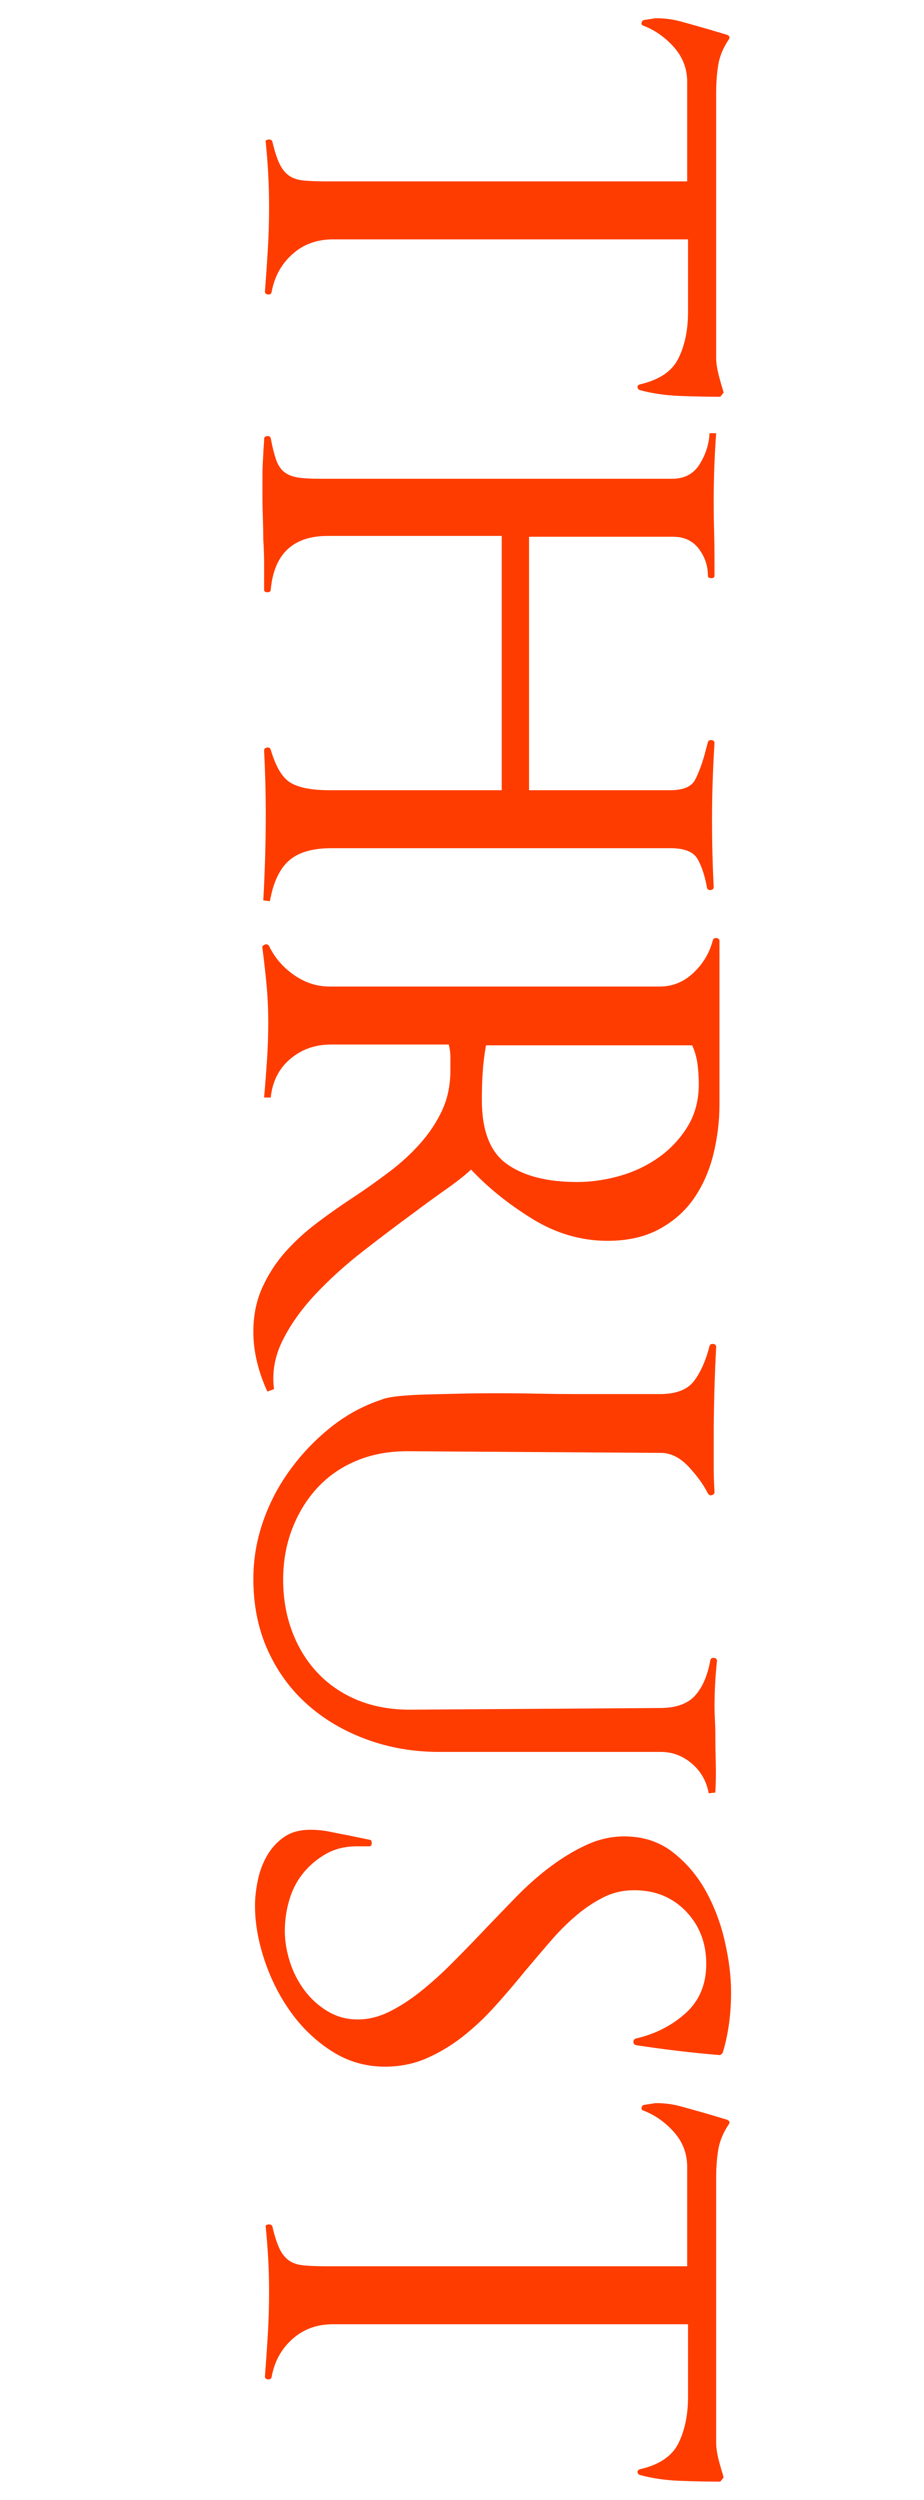 <?xml version="1.0" encoding="utf-8"?>
<!-- Generator: Adobe Illustrator 16.0.3, SVG Export Plug-In . SVG Version: 6.00 Build 0)  -->
<!DOCTYPE svg PUBLIC "-//W3C//DTD SVG 1.1//EN" "http://www.w3.org/Graphics/SVG/1.1/DTD/svg11.dtd">
<svg version="1.1" id="Layer_1" xmlns="http://www.w3.org/2000/svg" xmlns:xlink="http://www.w3.org/1999/xlink" x="0px" y="0px"
	 width="184.725px" height="499.543px" viewBox="0 0 184.725 499.543" enable-background="new 0 0 184.725 499.543"
	 xml:space="preserve">
<g enable-background="new    ">
	<path fill="#FF3C00" d="M135.893,79.12c-2.871-0.111-5.52-0.497-7.945-1.159c-0.331-0.111-0.497-0.331-0.497-0.662
		c0-0.222,0.166-0.388,0.497-0.497c3.861-0.884,6.427-2.622,7.696-5.214c1.268-2.594,1.904-5.656,1.904-9.187V47.836h-71.01
		c-3.201,0-5.904,0.993-8.11,2.979c-2.209,1.986-3.587,4.523-4.138,7.614c-0.111,0.331-0.359,0.468-0.745,0.414
		c-0.388-0.057-0.579-0.249-0.579-0.58c0.22-2.871,0.413-5.685,0.579-8.441c0.165-2.76,0.248-5.574,0.248-8.442
		c0-2.208-0.057-4.36-0.165-6.456c-0.111-2.097-0.277-4.249-0.497-6.455c-0.111-0.331,0.055-0.525,0.497-0.58
		c0.439-0.057,0.716,0.083,0.827,0.414c0.439,1.875,0.91,3.336,1.407,4.386c0.496,1.047,1.13,1.847,1.903,2.4
		c0.771,0.551,1.792,0.882,3.063,0.993c1.267,0.109,2.84,0.166,4.717,0.166h71.837V16.386c0-2.648-0.885-4.966-2.648-6.952
		c-1.766-1.986-3.807-3.422-6.124-4.304c-0.331-0.111-0.442-0.331-0.331-0.662c0.108-0.331,0.331-0.497,0.662-0.497l2.152-0.331
		c1.764,0,3.447,0.22,5.048,0.662c1.599,0.439,3.171,0.882,4.718,1.324c0.771,0.22,1.516,0.439,2.234,0.662
		c0.717,0.22,1.461,0.439,2.234,0.662c0.551,0.22,0.662,0.551,0.331,0.993c-1.104,1.655-1.795,3.336-2.069,5.048
		c-0.276,1.709-0.414,3.559-0.414,5.545v52.968c0,1.213,0.275,2.757,0.828,4.634c0.109,0.44,0.22,0.828,0.331,1.159
		c0.108,0.331,0.22,0.717,0.331,1.159l-0.662,0.828C141.464,79.285,138.761,79.229,135.893,79.12z"/>
	<path fill="#FF3C00" d="M52.635,179.923c0.331-5.851,0.496-11.644,0.496-17.38c0-2.098-0.028-4.167-0.083-6.207
		c-0.057-2.044-0.14-4.167-0.248-6.373c0-0.331,0.191-0.525,0.579-0.579c0.386-0.058,0.634,0.082,0.745,0.413
		c0.993,3.42,2.317,5.628,3.973,6.621s4.247,1.49,7.779,1.49h34.429v-50.816h-34.76c-6.951,0-10.759,3.585-11.421,10.76
		c0,0.331-0.223,0.496-0.662,0.496c-0.442,0-0.662-0.165-0.662-0.496c0-1.767,0-3.477,0-5.132c0-1.546-0.057-3.201-0.165-4.966
		c0-1.215-0.028-2.622-0.083-4.221c-0.057-1.601-0.083-3.008-0.083-4.221c0-1.324,0-2.705,0-4.138c0-1.435,0.055-2.871,0.166-4.303
		c0-0.442,0.025-0.967,0.082-1.573c0.055-0.608,0.083-1.133,0.083-1.572c0-0.331,0.191-0.525,0.579-0.58
		c0.386-0.057,0.634,0.083,0.745,0.414c0.331,1.764,0.688,3.199,1.076,4.304c0.386,1.102,0.937,1.929,1.655,2.482
		c0.716,0.551,1.627,0.911,2.731,1.076c1.102,0.166,2.537,0.248,4.303,0.248h70.514c2.426,0,4.246-0.967,5.461-2.896
		c1.214-1.932,1.876-4.001,1.986-6.207h1.324c-0.33,4.635-0.496,9.212-0.496,13.739c0,1.875,0.025,3.75,0.083,5.628
		c0.054,1.875,0.083,3.75,0.083,5.628v3.476c0,0.331-0.223,0.497-0.662,0.497c-0.442,0-0.662-0.166-0.662-0.497
		c0-1.986-0.607-3.781-1.821-5.379c-1.216-1.602-2.925-2.4-5.131-2.4h-28.802v50.65h28.14c2.648,0,4.329-0.69,5.048-2.069
		c0.717-1.381,1.351-3.063,1.904-5.049c0.108-0.441,0.22-0.855,0.33-1.241c0.109-0.388,0.221-0.802,0.332-1.241
		c0.108-0.331,0.356-0.471,0.744-0.414c0.386,0.055,0.58,0.248,0.58,0.579c-0.332,5.297-0.497,10.429-0.497,15.395
		c0,2.206,0.026,4.44,0.083,6.703c0.055,2.261,0.137,4.495,0.248,6.704c0,0.331-0.193,0.522-0.579,0.579
		c-0.388,0.055-0.636-0.083-0.745-0.414c-0.441-2.429-1.076-4.36-1.903-5.793c-0.827-1.436-2.622-2.152-5.38-2.152H66.207
		c-3.752,0-6.566,0.828-8.441,2.483c-1.878,1.655-3.145,4.357-3.807,8.11L52.635,179.923z"/>
	<path fill="#FF3C00" d="M51.394,272.201c-0.497-2.044-0.745-4.056-0.745-6.042c0-3.311,0.604-6.29,1.82-8.938
		c1.213-2.648,2.757-5.022,4.635-7.117c1.875-2.098,4.027-4.056,6.455-5.876c2.427-1.821,4.909-3.559,7.449-5.214
		c2.317-1.547,4.606-3.174,6.869-4.883c2.261-1.713,4.304-3.588,6.124-5.628c1.821-2.044,3.282-4.25,4.387-6.621
		c1.102-2.374,1.655-5.049,1.655-8.028c0-0.884,0-1.767,0-2.648c0-0.773-0.111-1.601-0.331-2.482H66.207
		c-3.201,0-5.933,0.965-8.193,2.896c-2.263,1.93-3.559,4.495-3.89,7.697H52.8c0.22-2.54,0.414-5.049,0.579-7.531
		c0.166-2.483,0.249-4.994,0.249-7.531c0-2.54-0.111-4.994-0.331-7.366c-0.223-2.374-0.497-4.829-0.828-7.366
		c-0.111-0.331,0.026-0.579,0.414-0.744c0.386-0.166,0.688-0.083,0.91,0.248c1.102,2.317,2.757,4.247,4.966,5.793
		c2.206,1.544,4.578,2.317,7.117,2.317h66.044c2.537,0,4.771-0.91,6.704-2.73c1.929-1.821,3.227-4.002,3.889-6.539
		c0.109-0.331,0.357-0.471,0.746-0.413c0.385,0.054,0.578,0.248,0.578,0.579v32.608c0,3.419-0.413,6.786-1.24,10.097
		c-0.828,3.311-2.127,6.233-3.891,8.772c-1.766,2.537-4.084,4.578-6.951,6.125c-2.871,1.544-6.291,2.317-10.264,2.317
		c-5.297,0-10.318-1.464-15.063-4.387c-4.746-2.925-8.829-6.207-12.248-9.849c-1.324,1.213-3.008,2.537-5.048,3.973
		c-2.044,1.433-4.167,2.979-6.373,4.635c-3.311,2.426-6.704,4.991-10.18,7.696c-3.476,2.703-6.621,5.545-9.435,8.524
		c-2.814,2.979-5.022,6.067-6.621,9.27c-1.601,3.199-2.181,6.455-1.738,9.766l-1.324,0.497
		C52.577,276.199,51.89,274.241,51.394,272.201z M123.975,234.958c2.868-0.827,5.462-2.069,7.78-3.725
		c2.316-1.655,4.221-3.698,5.71-6.124c1.489-2.429,2.234-5.242,2.234-8.441c0-1.324-0.083-2.648-0.248-3.973
		s-0.524-2.594-1.076-3.808H97.159c-0.33,1.875-0.553,3.696-0.662,5.463c-0.11,1.764-0.165,3.584-0.165,5.462
		c0,6.179,1.681,10.454,5.049,12.828c3.364,2.372,8.028,3.559,13.987,3.559C118.236,236.199,121.105,235.786,123.975,234.958z"/>
	<path fill="#FF3C00" d="M138.292,352.397c-1.82-1.546-3.889-2.316-6.207-2.316H87.726c-5.077,0-9.877-0.828-14.4-2.483
		c-4.526-1.655-8.471-3.973-11.835-6.952c-3.367-2.979-6.016-6.595-7.945-10.842c-1.932-4.249-2.896-9.021-2.896-14.317
		c0-3.864,0.634-7.643,1.903-11.339c1.268-3.698,3.063-7.146,5.38-10.345c2.317-3.202,5.02-6.042,8.11-8.524
		c3.088-2.483,6.455-4.332,10.097-5.545c0.771-0.331,1.958-0.58,3.559-0.745c1.599-0.166,3.42-0.276,5.463-0.331
		c2.04-0.057,4.274-0.111,6.703-0.166c2.426-0.057,4.854-0.082,7.282-0.082c2.869,0,5.683,0.025,8.442,0.082
		c2.757,0.055,5.297,0.083,7.614,0.083h16.718c3.199,0,5.462-0.855,6.786-2.565c1.324-1.712,2.372-4.056,3.145-7.035
		c0.109-0.331,0.357-0.471,0.746-0.413c0.385,0.054,0.578,0.248,0.578,0.579c-0.33,6.29-0.496,12.522-0.496,18.704
		c0,1.764,0,3.476,0,5.131s0.055,3.365,0.166,5.132c0,0.331-0.166,0.551-0.497,0.662c-0.331,0.108-0.607,0-0.827-0.331
		c-0.885-1.767-2.181-3.559-3.891-5.38c-1.711-1.82-3.559-2.731-5.545-2.731l-50.649-0.331c-3.753,0-7.146,0.634-10.18,1.904
		c-3.036,1.267-5.628,3.062-7.779,5.379c-2.152,2.317-3.836,5.049-5.049,8.193c-1.216,3.146-1.82,6.538-1.82,10.18
		c0,3.75,0.604,7.227,1.82,10.429c1.213,3.199,2.923,5.958,5.131,8.275c2.207,2.317,4.854,4.11,7.945,5.38
		c3.088,1.268,6.564,1.903,10.429,1.903l49.987-0.331c3.199,0,5.545-0.827,7.034-2.482c1.49-1.655,2.51-4.029,3.063-7.118
		c0.109-0.331,0.357-0.471,0.745-0.413c0.386,0.054,0.579,0.248,0.579,0.579c-0.331,3.088-0.496,6.124-0.496,9.104
		c0,0.882,0.025,1.793,0.082,2.731c0.055,0.937,0.083,1.847,0.083,2.731c0,1.875,0.026,3.807,0.083,5.793
		c0.055,1.986,0.025,3.973-0.083,5.959l-1.324,0.165C141.243,355.929,140.114,353.942,138.292,352.397z"/>
	<path fill="#FF3C00" d="M66.373,409.916c-3.202-2.043-5.933-4.635-8.193-7.779c-2.263-3.146-4.029-6.621-5.297-10.428
		c-1.27-3.808-1.903-7.423-1.903-10.842c0-1.655,0.191-3.394,0.579-5.215c0.386-1.82,1.019-3.476,1.903-4.965
		c0.882-1.49,2.013-2.706,3.394-3.642c1.378-0.939,3.116-1.407,5.214-1.407c1.324,0,2.648,0.137,3.973,0.414
		c1.324,0.273,2.592,0.522,3.807,0.744l3.973,0.828c0.331,0,0.497,0.22,0.497,0.662c0,0.439-0.166,0.662-0.497,0.662h-2.482
		c-2.317,0-4.36,0.496-6.125,1.489c-1.766,0.993-3.284,2.261-4.552,3.808c-1.27,1.544-2.208,3.336-2.813,5.379
		c-0.608,2.041-0.91,4.11-0.91,6.207c0,1.986,0.331,4.027,0.993,6.125c0.662,2.095,1.626,3.998,2.896,5.71
		c1.267,1.71,2.813,3.117,4.635,4.222c1.82,1.102,3.833,1.655,6.041,1.655c2.095,0,4.164-0.497,6.207-1.49
		c2.041-0.993,4.11-2.317,6.207-3.973c2.096-1.655,4.193-3.533,6.29-5.628c2.095-2.098,4.192-4.249,6.289-6.455
		c2.207-2.317,4.441-4.635,6.705-6.952c2.26-2.317,4.577-4.36,6.951-6.124c2.371-1.767,4.771-3.202,7.2-4.304
		c2.427-1.104,4.909-1.655,7.448-1.655c3.75,0,6.979,1.047,9.684,3.145c2.703,2.095,4.908,4.689,6.621,7.78
		c1.709,3.088,2.979,6.455,3.807,10.097c0.828,3.642,1.242,7.006,1.242,10.097c0,4.412-0.554,8.441-1.656,12.083
		c-0.222,0.331-0.441,0.497-0.662,0.497c-5.407-0.442-10.98-1.104-16.717-1.986c-0.332-0.111-0.497-0.331-0.497-0.662
		s0.165-0.554,0.497-0.662c3.861-0.885,7.172-2.565,9.932-5.049c2.756-2.482,4.137-5.768,4.137-9.849
		c0-4.194-1.352-7.696-4.055-10.511c-2.705-2.813-6.152-4.221-10.346-4.221c-2.208,0-4.249,0.468-6.124,1.407
		c-1.878,0.937-3.698,2.151-5.462,3.642c-1.767,1.489-3.505,3.228-5.215,5.214c-1.711,1.986-3.449,4.026-5.213,6.124
		c-1.878,2.317-3.836,4.606-5.877,6.869c-2.043,2.261-4.195,4.275-6.455,6.042c-2.263,1.764-4.662,3.199-7.2,4.304
		c-2.539,1.102-5.296,1.655-8.275,1.655C73.103,412.979,69.573,411.957,66.373,409.916z"/>
	<path fill="#FF3C00" d="M135.893,495.737c-2.871-0.111-5.52-0.496-7.945-1.158c-0.331-0.111-0.497-0.331-0.497-0.662
		c0-0.223,0.166-0.389,0.497-0.497c3.861-0.885,6.427-2.622,7.696-5.214c1.268-2.594,1.904-5.656,1.904-9.187v-14.566h-71.01
		c-3.201,0-5.904,0.993-8.11,2.979c-2.209,1.986-3.587,4.523-4.138,7.614c-0.111,0.331-0.359,0.469-0.745,0.414
		c-0.388-0.057-0.579-0.248-0.579-0.579c0.22-2.871,0.413-5.685,0.579-8.442c0.165-2.759,0.248-5.573,0.248-8.441
		c0-2.209-0.057-4.36-0.165-6.455c-0.111-2.098-0.277-4.25-0.497-6.456c-0.111-0.331,0.055-0.524,0.497-0.579
		c0.439-0.057,0.716,0.083,0.827,0.414c0.439,1.875,0.91,3.336,1.407,4.386c0.496,1.048,1.13,1.847,1.903,2.4
		c0.771,0.551,1.792,0.882,3.063,0.993c1.267,0.108,2.84,0.166,4.717,0.166h71.837v-19.863c0-2.648-0.885-4.966-2.648-6.952
		c-1.766-1.986-3.807-3.422-6.124-4.304c-0.331-0.11-0.442-0.331-0.331-0.662c0.108-0.331,0.331-0.496,0.662-0.496l2.152-0.331
		c1.764,0,3.447,0.22,5.048,0.662c1.599,0.439,3.171,0.882,4.718,1.324c0.771,0.22,1.516,0.439,2.234,0.662
		c0.717,0.22,1.461,0.439,2.234,0.662c0.551,0.22,0.662,0.551,0.331,0.993c-1.104,1.655-1.795,3.336-2.069,5.048
		c-0.276,1.71-0.414,3.56-0.414,5.546v52.967c0,1.213,0.275,2.758,0.828,4.635c0.109,0.439,0.22,0.828,0.331,1.159
		c0.108,0.331,0.22,0.716,0.331,1.158l-0.662,0.828C141.464,495.903,138.761,495.846,135.893,495.737z"/>
</g>
</svg>
